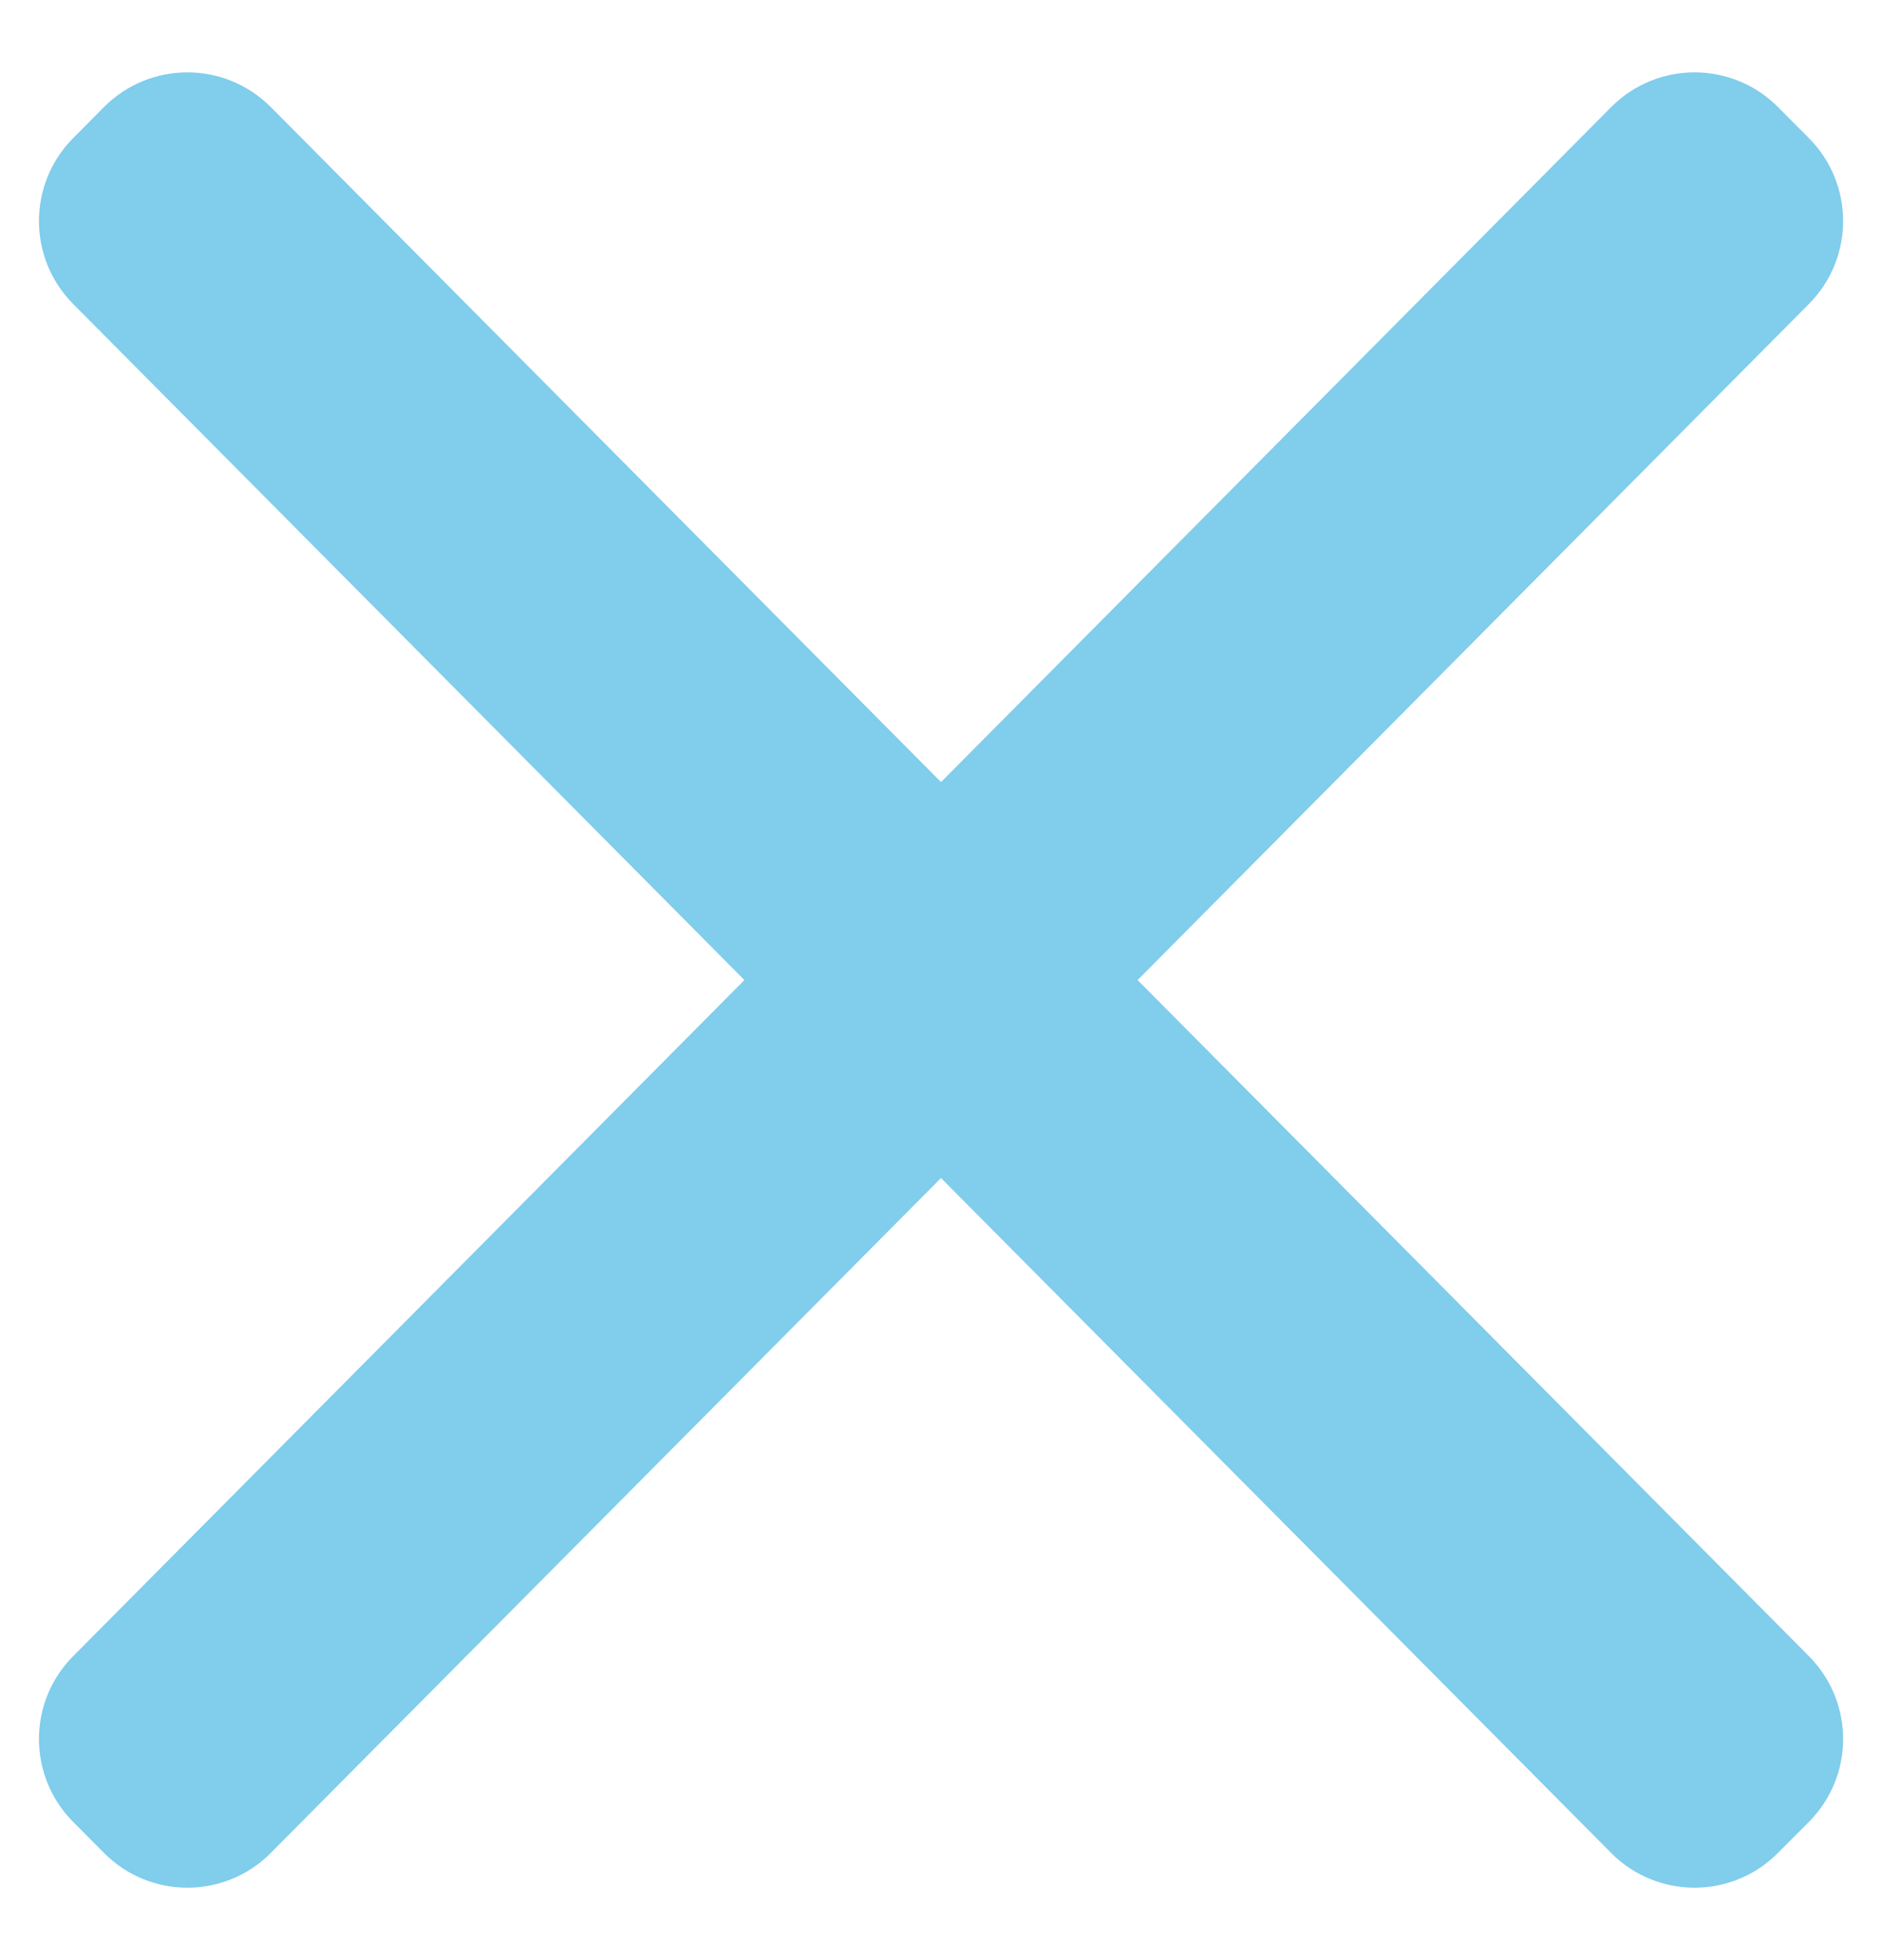 <svg version="1" xmlns="http://www.w3.org/2000/svg" width="24" height="25" viewBox="0 0 24 25"><path fill="#80CDEC" d="M14.507 12.5l8.562-8.624c.58-.585.58-1.529 0-2.113l-.395-.397c-.585-.588-1.533-.591-2.122-.006l-.006.006-8.546 8.609-8.546-8.609-.007-.006c-.587-.585-1.537-.582-2.122.006l-.393.397c-.58.584-.58 1.528 0 2.113l8.561 8.624-8.561 8.624c-.58.585-.58 1.528 0 2.112l.393.396c.584.59 1.534.592 2.122.008l.007-.008 8.546-8.607 8.545 8.607.007.008c.589.584 1.538.582 2.122-.008l.395-.396c.58-.584.58-1.527 0-2.112l-8.562-8.624z"/></svg>